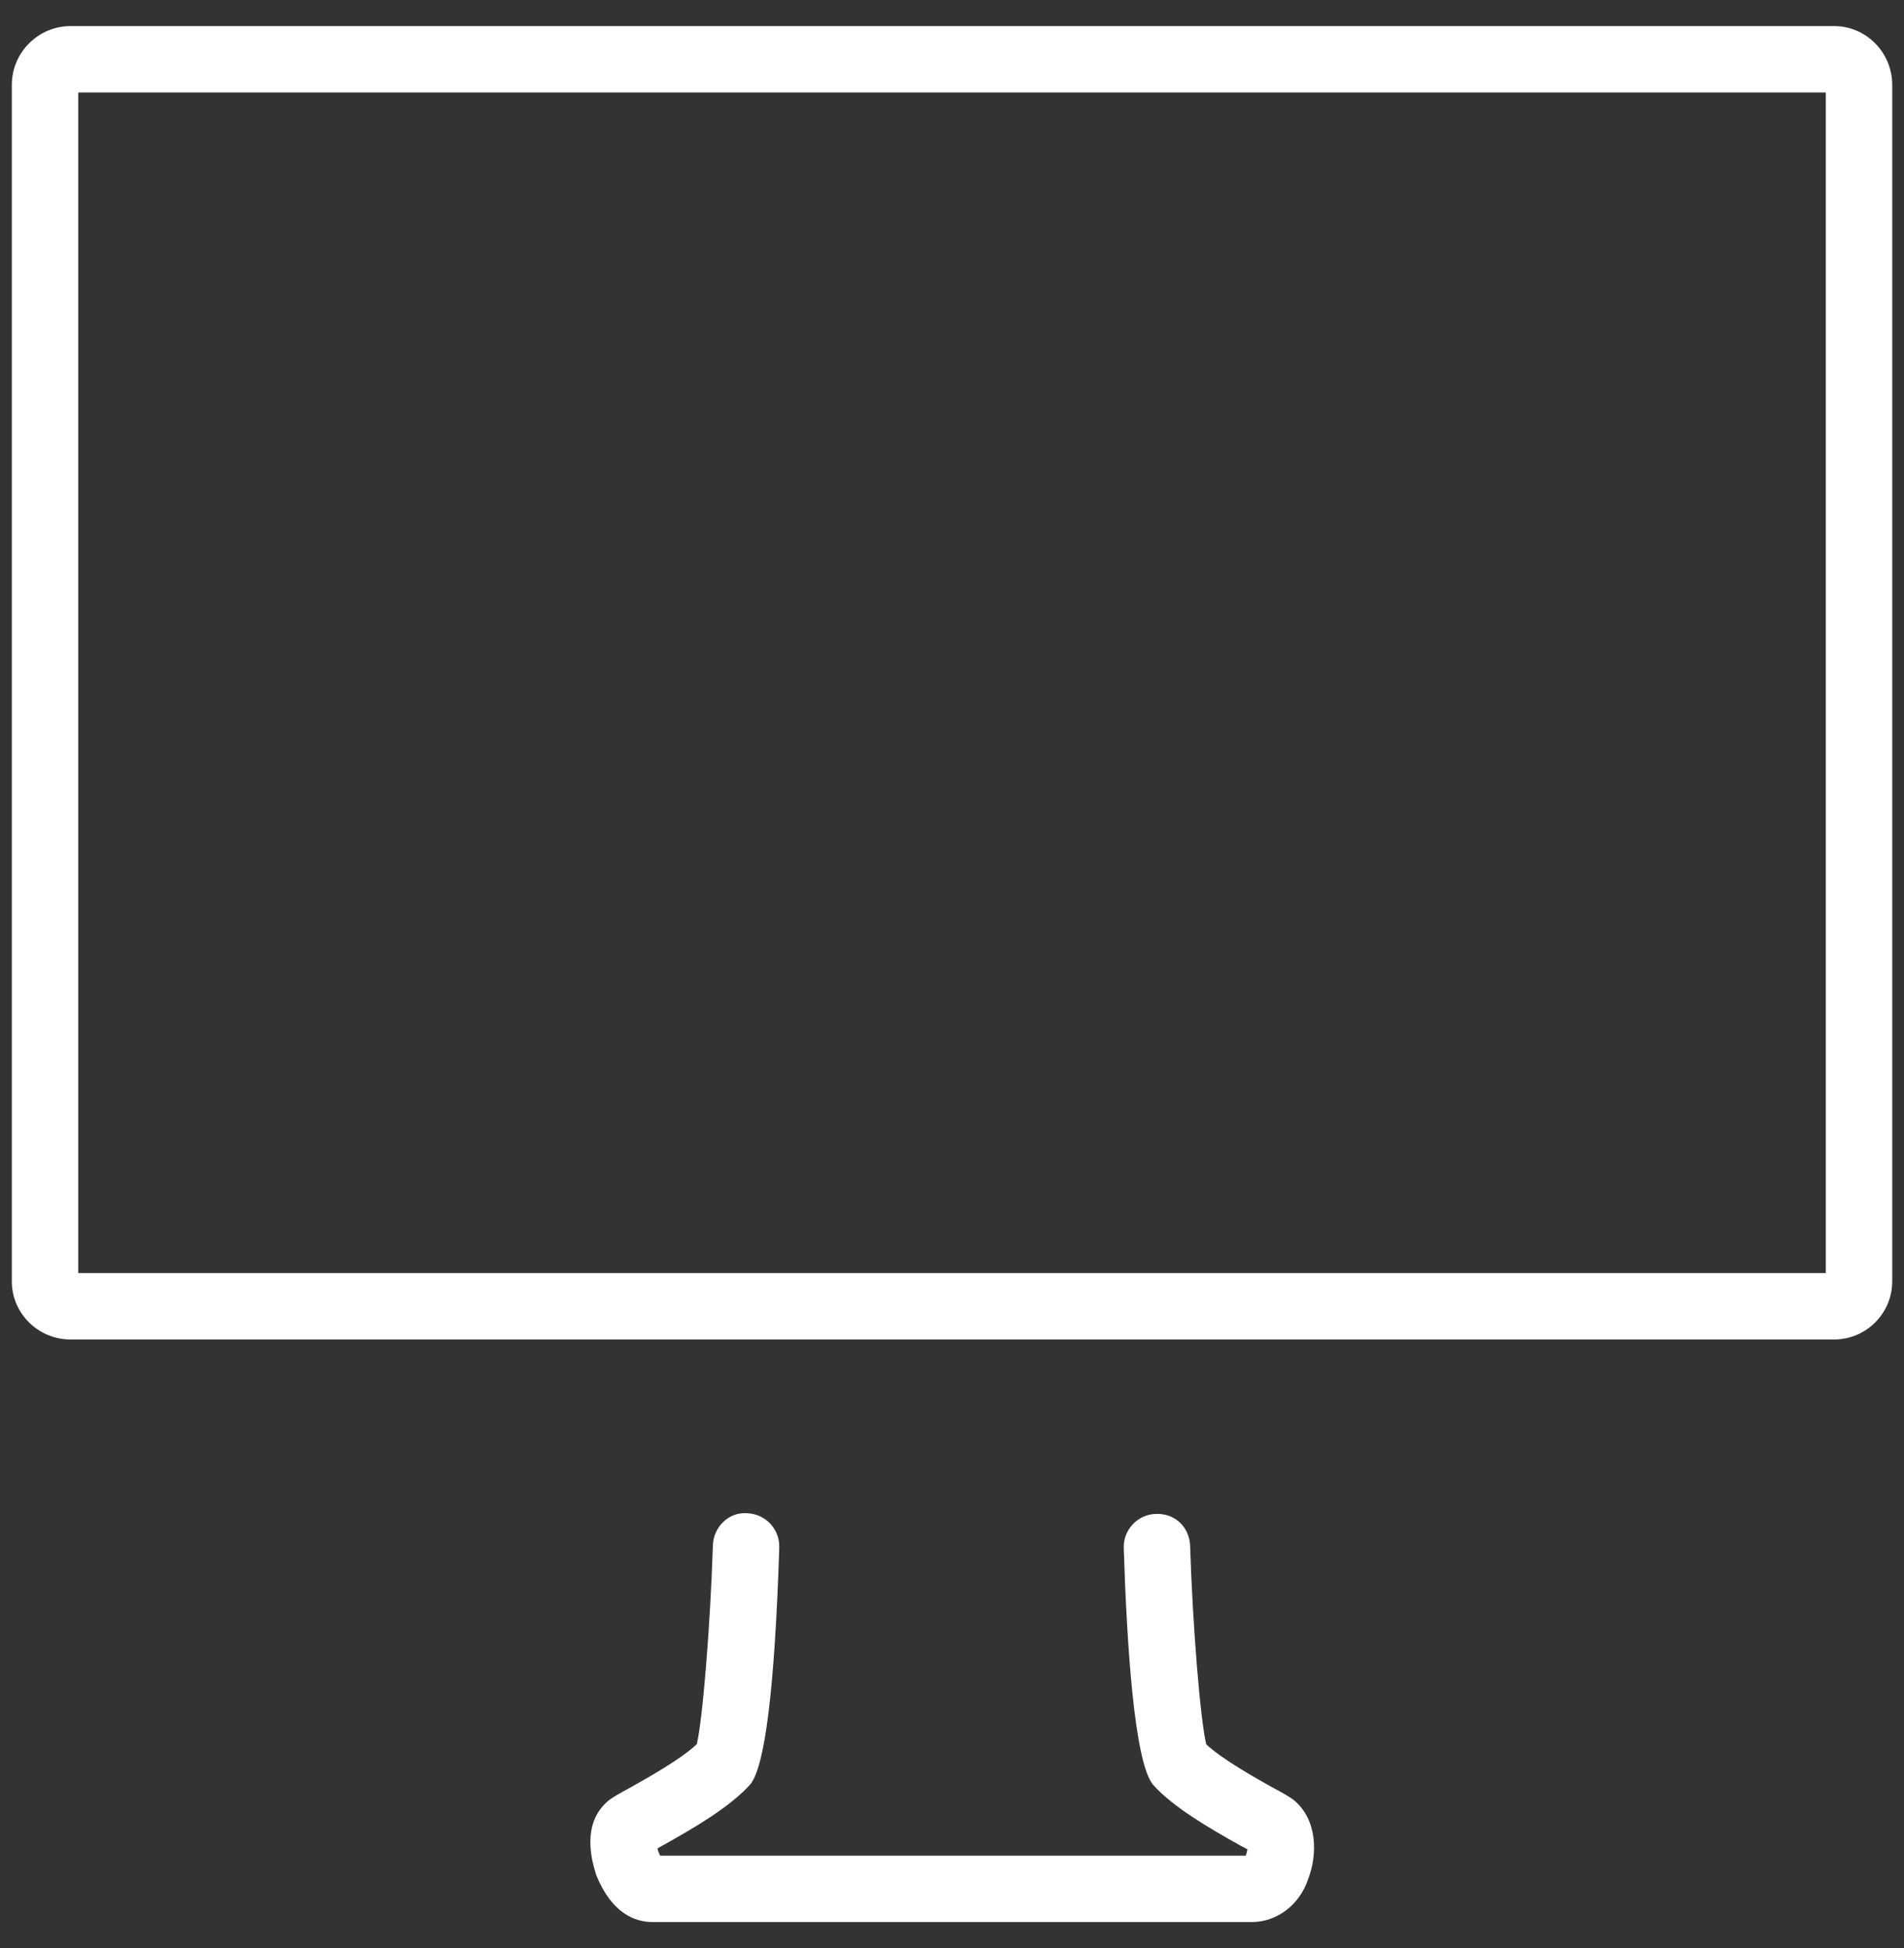 <svg width="43" height="44" viewBox="0 0 43 44" fill="none" xmlns="http://www.w3.org/2000/svg">
<rect x="0" y="0" width="43" height="44" fill="#333333" stroke="none"/>
<path fill-rule="evenodd" clip-rule="evenodd" d="M28.706 40.354C28.337 40.146 27.596 39.731 27.242 39.397C27.11 38.858 26.935 36.738 26.878 34.918C26.864 34.504 26.55 34.177 26.104 34.193C25.691 34.205 25.365 34.552 25.379 34.966C25.447 37.139 25.618 39.829 26.048 40.319C26.493 40.812 27.275 41.271 28.001 41.678C28.071 41.715 28.128 41.744 28.171 41.768C28.165 41.808 28.154 41.858 28.136 41.912H14.909C14.899 41.893 14.887 41.868 14.875 41.839C14.863 41.805 14.855 41.775 14.848 41.748L15.004 41.661C15.701 41.271 16.482 40.812 16.937 40.311C17.275 39.926 17.498 38.123 17.599 34.951C17.612 34.537 17.287 34.192 16.873 34.178C16.46 34.144 16.112 34.489 16.1 34.904C16.041 36.731 15.867 38.854 15.736 39.395C15.373 39.735 14.637 40.148 14.256 40.362L14.069 40.465C13.907 40.554 13.815 40.612 13.744 40.667C13.447 40.912 13.154 41.394 13.466 42.352C13.821 43.229 14.355 43.412 14.739 43.412H28.266C28.845 43.412 29.351 43.019 29.542 42.444C29.76 41.885 29.755 41.09 29.212 40.651C29.139 40.595 29.014 40.517 28.706 40.354ZM41.421 0.589H1.595C0.863 0.589 0.267 1.186 0.267 1.918V28.941C0.267 29.665 0.863 30.254 1.595 30.254H41.421C42.145 30.254 42.734 29.665 42.734 28.941V1.918C42.734 1.186 42.145 0.589 41.421 0.589ZM1.767 2.089H41.234V28.754H1.767V2.089Z" fill="white"/>
</svg>
